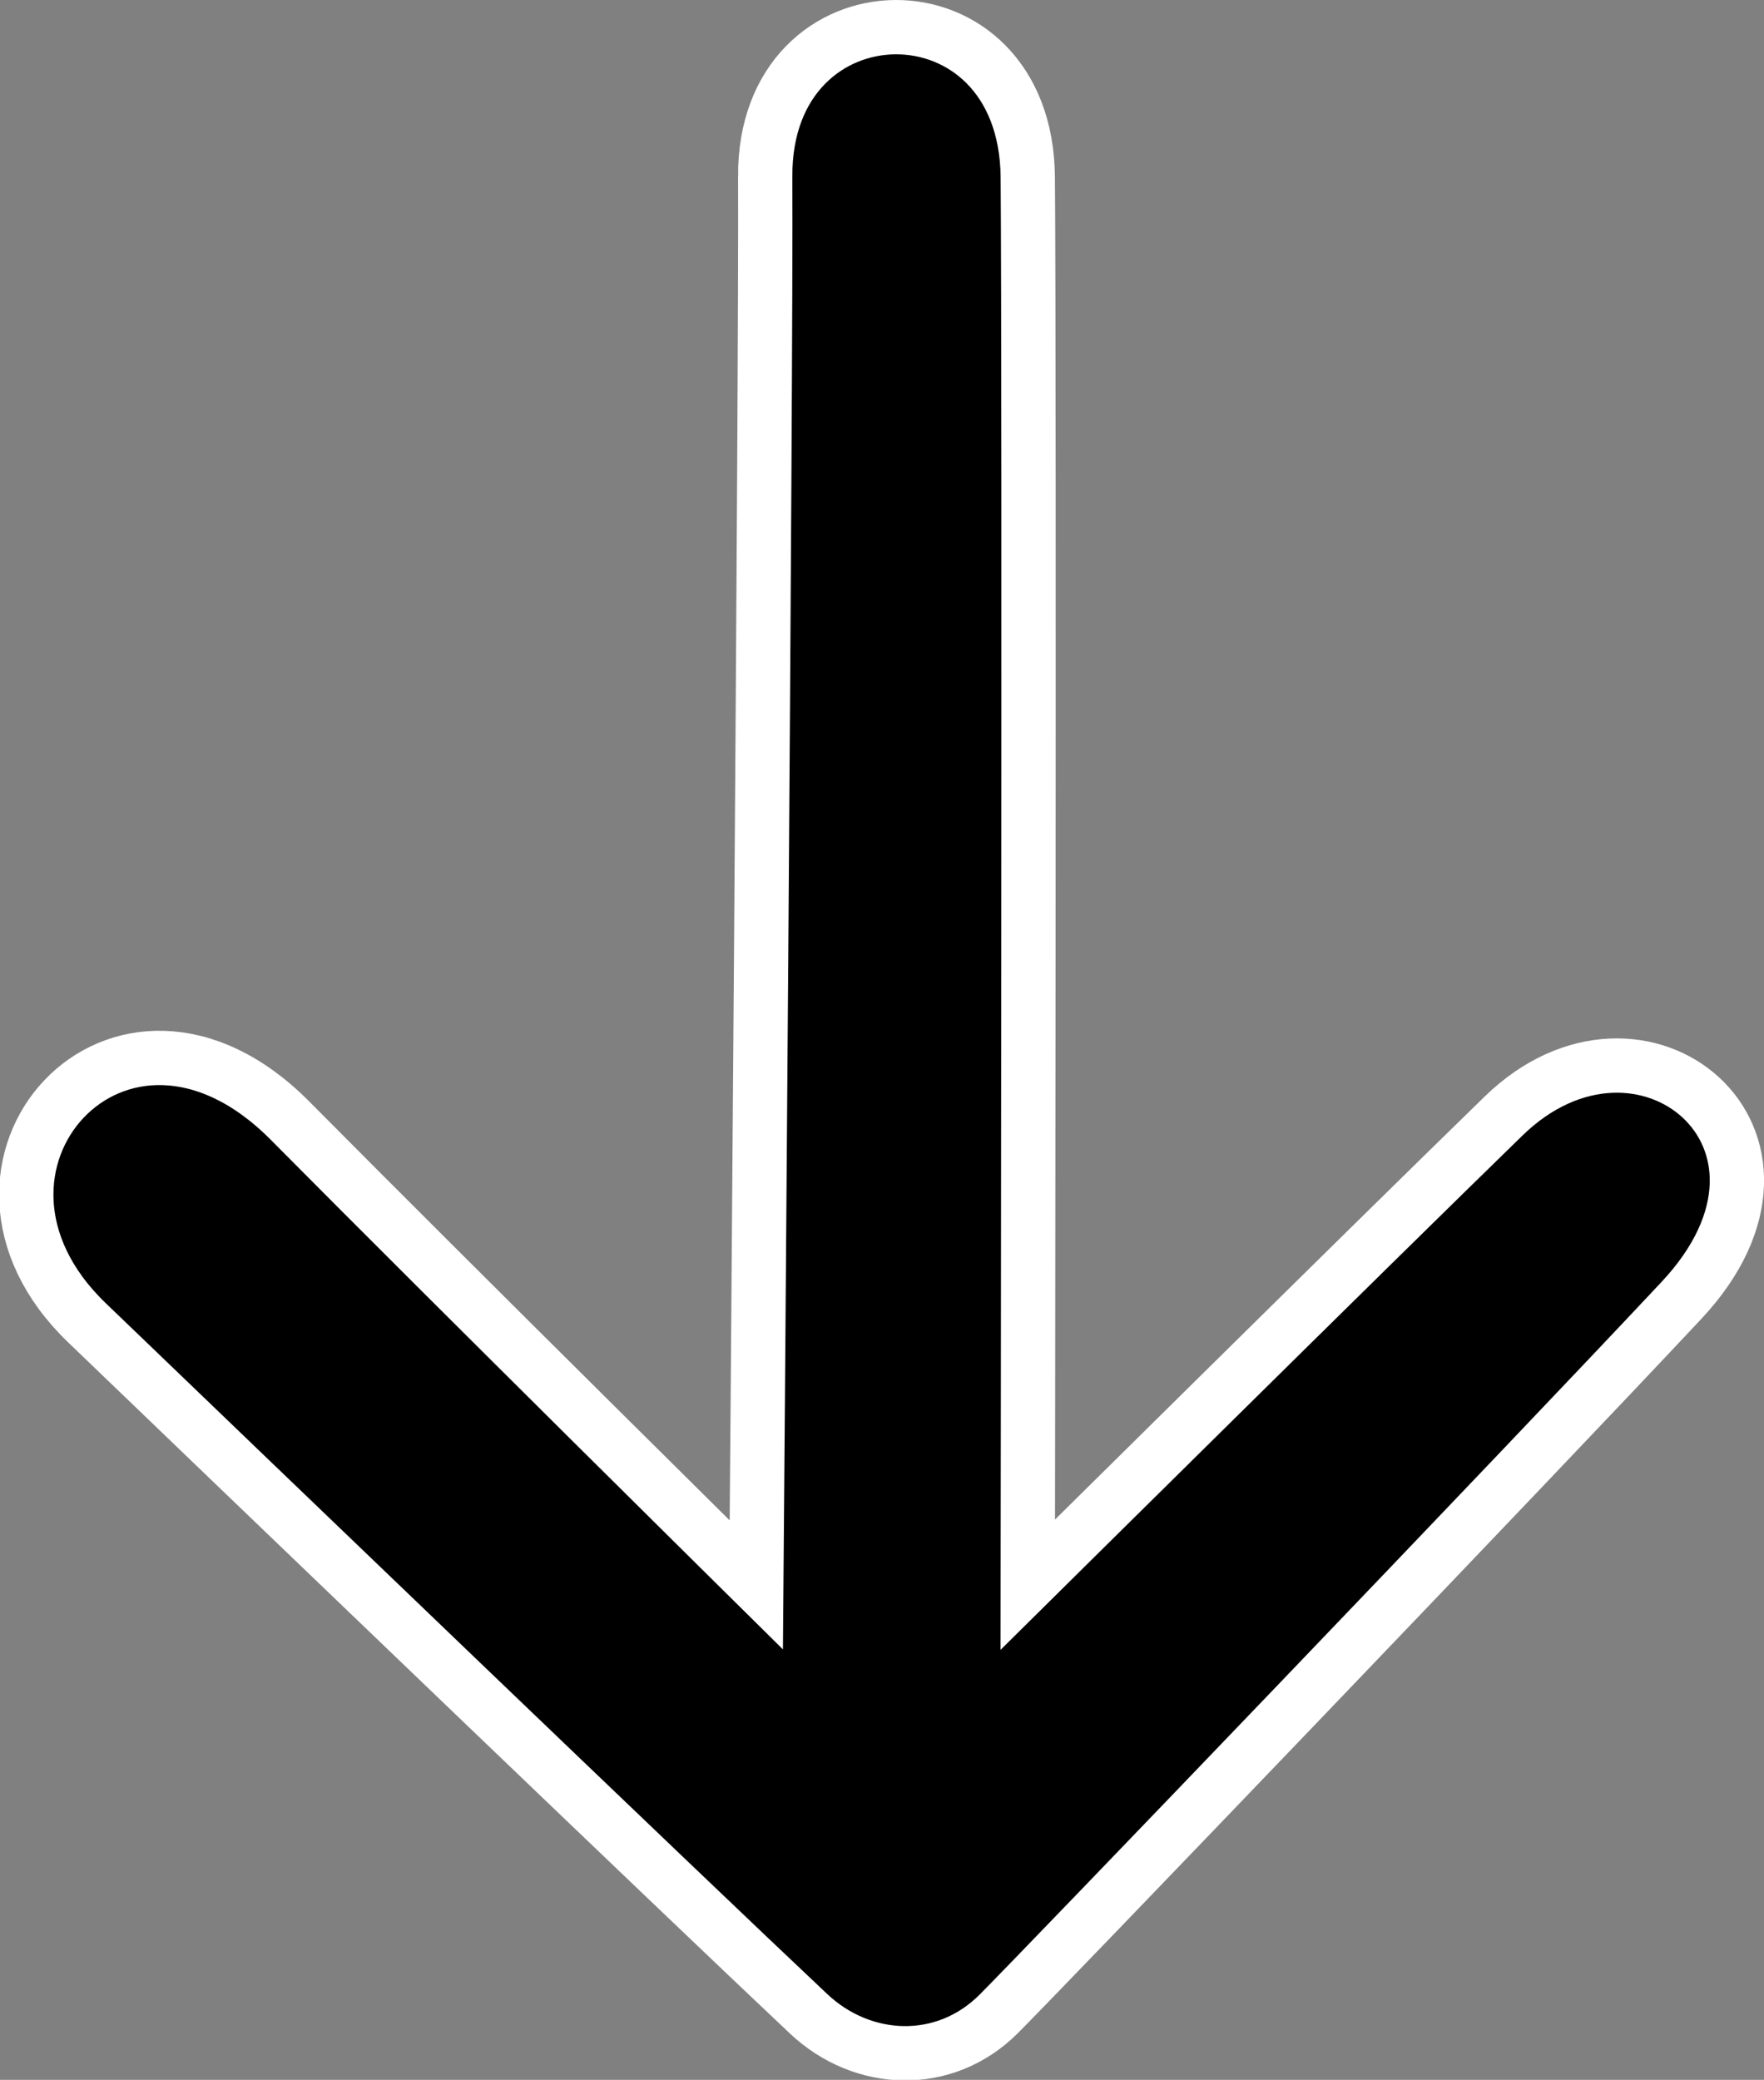 <?xml version="1.0" encoding="UTF-8" standalone="no"?>
<svg
   width="32.49"
   height="38.297"
   viewBox="0 0 32.49 38.297"
   version="1.1"
   id="svg310"
   sodipodi:docname="arrow-down.svg"
   inkscape:version="1.2 (dc2aedaf03, 2022-05-15)"
   xmlns:inkscape="http://www.inkscape.org/namespaces/inkscape"
   xmlns:sodipodi="http://sodipodi.sourceforge.net/DTD/sodipodi-0.dtd"
   xmlns="http://www.w3.org/2000/svg"
   xmlns:svg="http://www.w3.org/2000/svg">
  <rect x="0" y="0" width="32.49" height="38.297" fill="#808080" stroke="none"/>
  <defs
     id="defs314" />
  <sodipodi:namedview
     id="namedview312"
     pagecolor="#505050"
     bordercolor="#eeeeee"
     borderopacity="1"
     inkscape:showpageshadow="0"
     inkscape:pageopacity="0"
     inkscape:pagecheckerboard="0"
     inkscape:deskcolor="#505050"
     showgrid="false"
     inkscape:zoom="13.069192"
     inkscape:cx="0.34432121"
     inkscape:cy="15.609228"
     inkscape:window-width="1920"
     inkscape:window-height="1007"
     inkscape:window-x="0"
     inkscape:window-y="0"
     inkscape:window-maximized="1"
     inkscape:current-layer="svg310" />
  <path
     id="Path_1"
     d="m 14.094,3.249 c 0.019,3.632 -0.164,25.934 -0.164,25.934 0,0 -5.455,-5.39 -8.588,-8.548 -3.133,-3.158 -6.722,0.854 -3.742,3.72 2.98,2.865 10.931,10.503 13.295,12.727 0.994,0.935 2.502,0.998 3.5,0 0.786,-0.785 9.784,-10.157 12.574,-13.137 2.79,-2.979 -0.746,-5.856 -3.275,-3.396 -2.529,2.46 -8.764,8.63 -8.764,8.63 0,0 0.032,-22.199 0,-25.916 -0.032,-3.717 -4.855,-3.646 -4.836,-0.014 z"
     sodipodi:nodetypes="zczzsszzczz"
     style="stroke:#ffffff;stroke-opacity:1" />
</svg>
